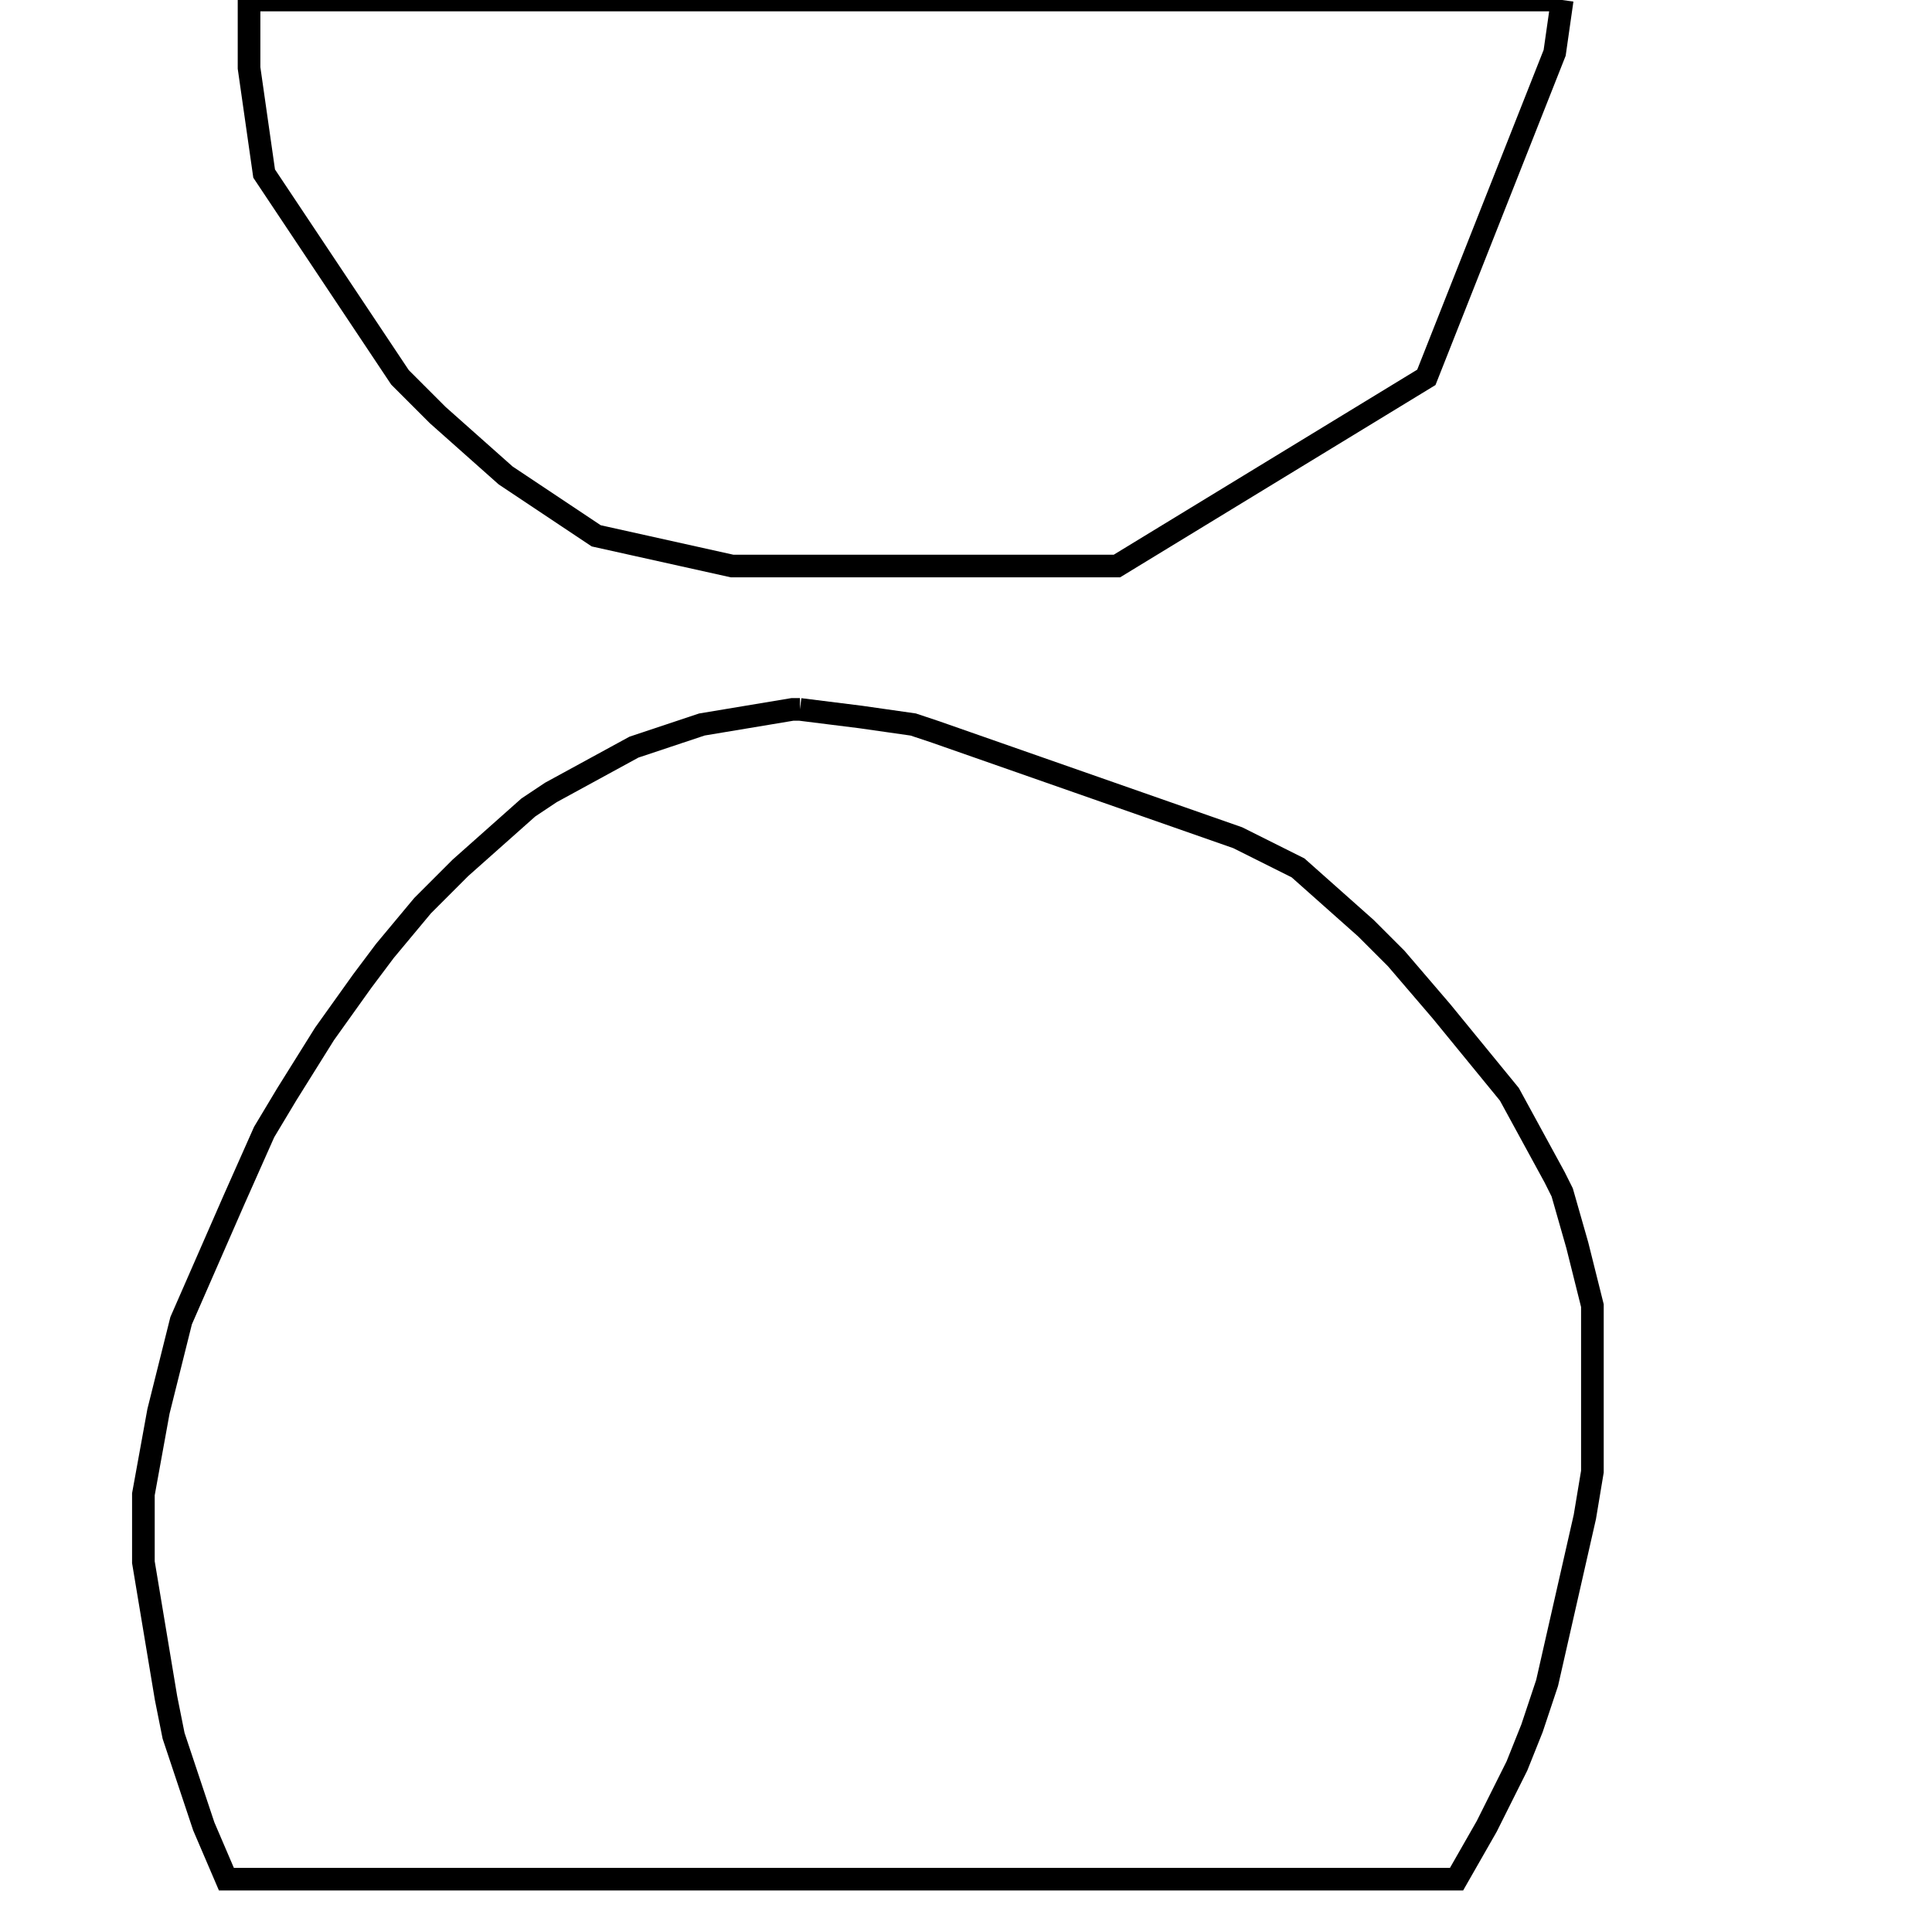 <svg width="256" height="256" xmlns="http://www.w3.org/2000/svg" fill-opacity="0" stroke="black" stroke-width="3" ><path d="M106 94 114 95 121 96 124 97 164 111 172 115 181 123 185 127 191 134 200 145 206 156 207 158 209 165 211 173 211 195 210 201 205 223 203 229 201 234 197 242 193 249 30 249 27 242 23 230 22 225 19 207 19 198 21 187 24 175 31 159 35 150 38 145 43 137 48 130 51 126 56 120 61 115 70 107 73 105 84 99 93 96 105 94 106 94 "/><path d="M207 0 206 7 189 50 148 75 97 75 79 71 67 63 58 55 53 50 35 23 33 9 33 0 207 0 "/></svg>